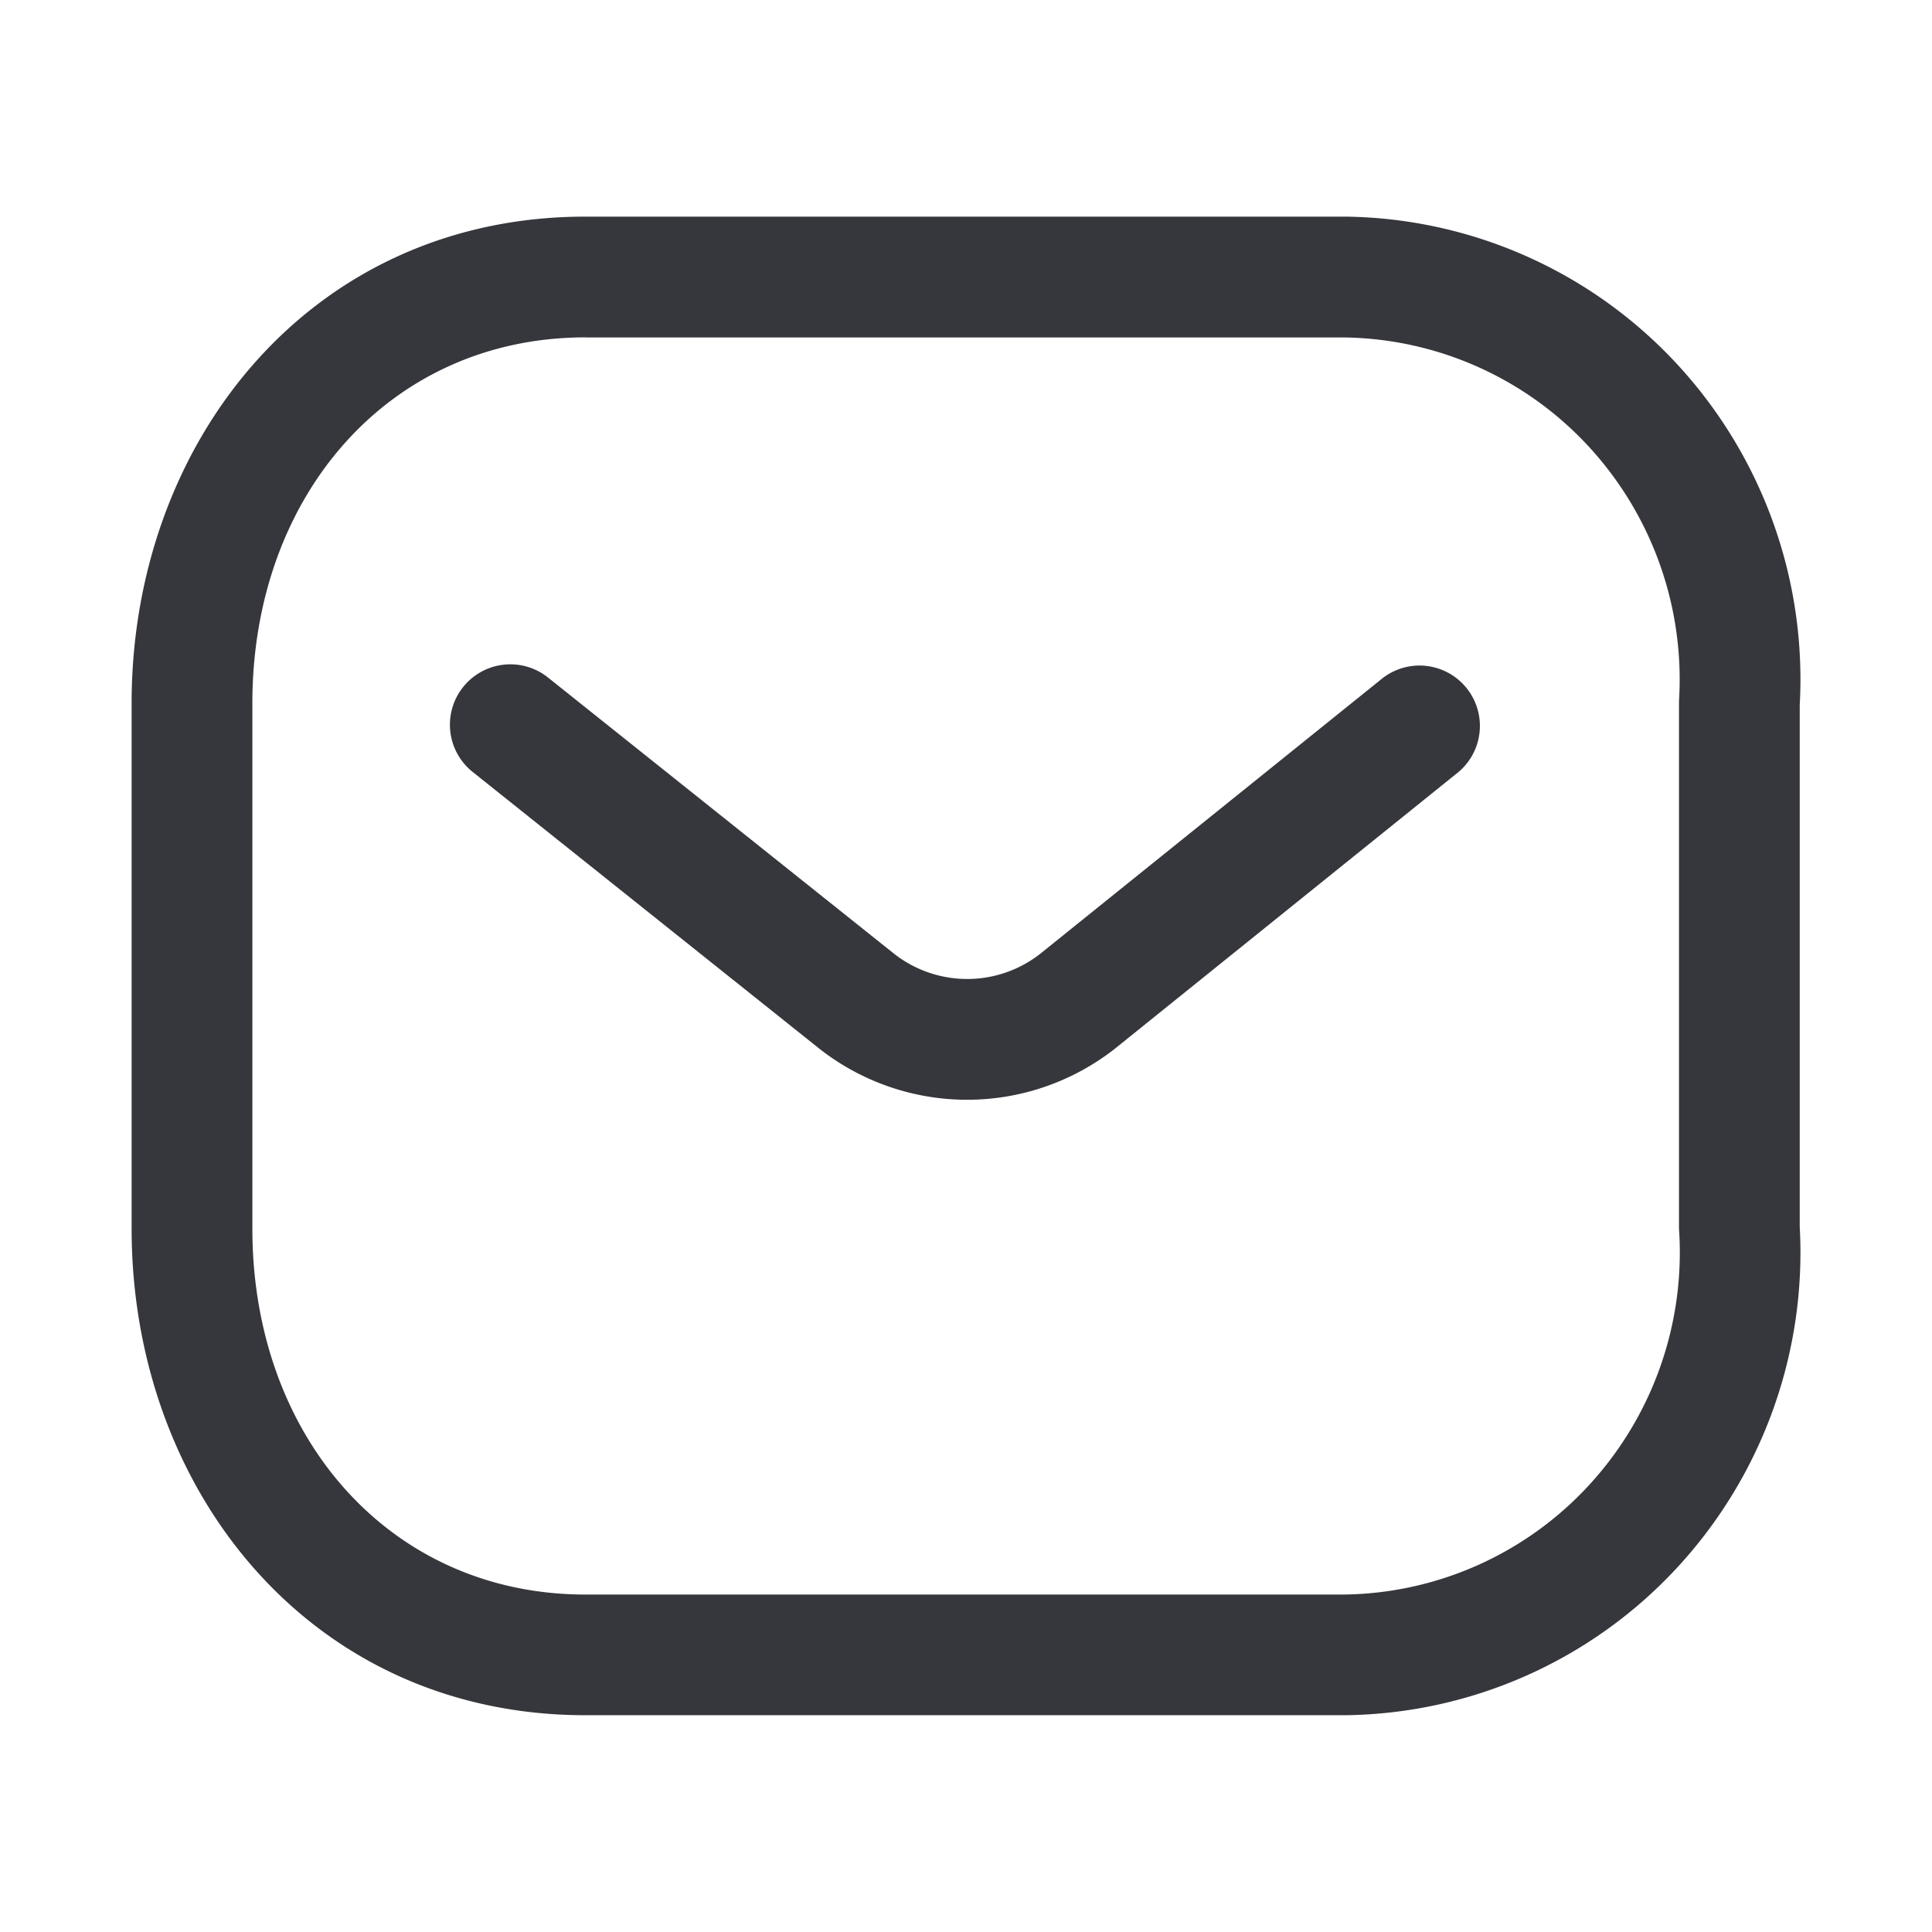 <svg width="24" height="24" fill="none" xmlns="http://www.w3.org/2000/svg"><path fill-rule="evenodd" clip-rule="evenodd" d="M5.753 8.535a.75.75 0 0 1 1.054-.119l4.3 3.432c.533.417 1.28.418 1.814.001l4.261-3.43a.75.75 0 0 1 .94 1.168l-4.272 3.44a2.973 2.973 0 0 1-3.672 0l-.005-.004-4.302-3.434a.75.75 0 0 1-.118-1.054Z" fill="#36373C"/><path fill-rule="evenodd" clip-rule="evenodd" d="M7.273 4.191c-2.43 0-4.138 1.959-4.138 4.545v6.527c0 2.586 1.709 4.545 4.138 4.545h9.423a4.207 4.207 0 0 0 3.035-1.35 4.267 4.267 0 0 0 1.126-3.195V8.736l.001-.044a4.267 4.267 0 0 0-1.127-3.15 4.207 4.207 0 0 0-3.035-1.35H7.273ZM1.635 8.736c0-3.252 2.227-6.045 5.638-6.045h9.436a5.707 5.707 0 0 1 4.122 1.83 5.767 5.767 0 0 1 1.526 4.236v6.485a5.766 5.766 0 0 1-1.526 4.235 5.707 5.707 0 0 1-4.122 1.83H7.273c-3.411 0-5.638-2.792-5.638-6.044V8.736Z" fill="#36373C"/></svg>